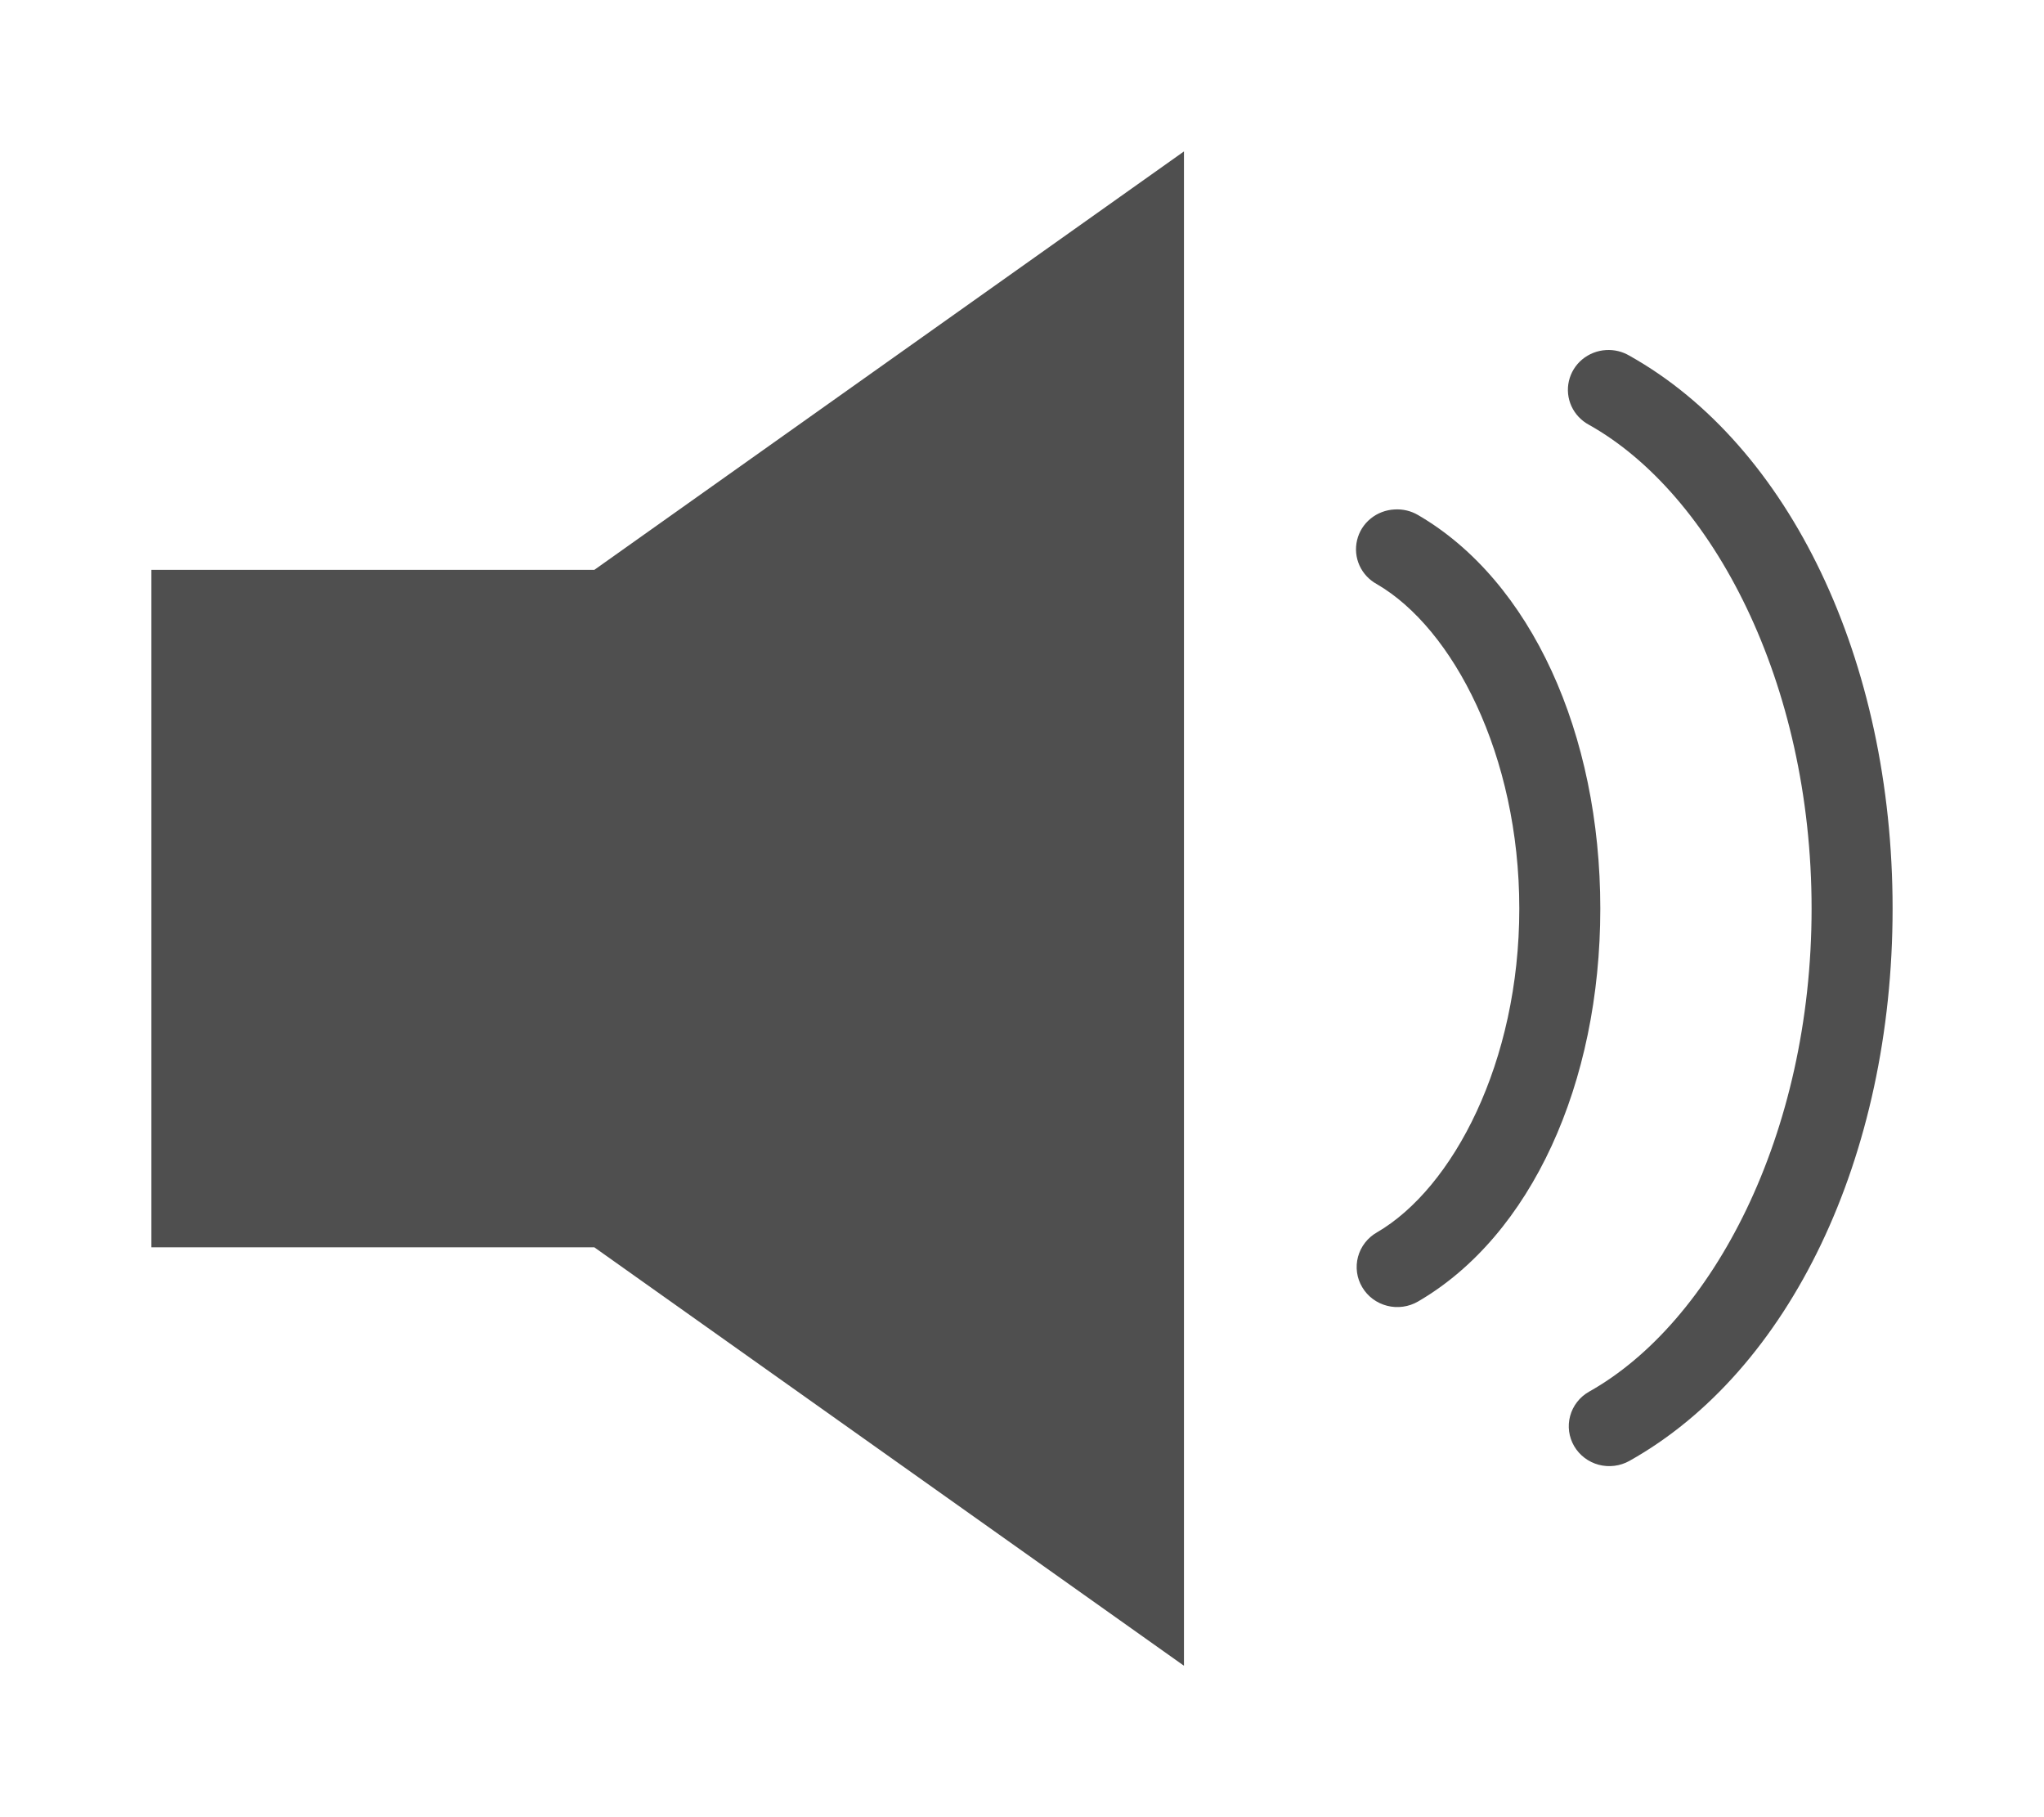 <svg width="54" height="48" viewBox="0 0 54 48" fill="none" xmlns="http://www.w3.org/2000/svg" xmlns:xlink="http://www.w3.org/1999/xlink">
	<desc>
			Created with Pixso.
	</desc>
	<defs>
		<filter id="filter_41498_119_dd" x="0" y="0" width="54" height="48" filterUnits="userSpaceOnUse" color-interpolation-filters="sRGB">
			<feFlood flood-opacity="0" result="BackgroundImageFix"/>
			<feColorMatrix in="SourceAlpha" type="matrix" values="0 0 0 0 0 0 0 0 0 0 0 0 0 0 0 0 0 0 127 0" result="hardAlpha"/>
			<feOffset dx="0" dy="4"/>
			<feGaussianBlur stdDeviation="1.333"/>
			<feComposite in2="hardAlpha" operator="out" k2="-1" k3="1"/>
			<feColorMatrix type="matrix" values="0 0 0 0 0 0 0 0 0 0 0 0 0 0 0 0 0 0 0.25 0"/>
			<feBlend mode="normal" in2="BackgroundImageFix" result="effect_dropShadow_1"/>
			<feBlend mode="normal" in="SourceGraphic" in2="effect_dropShadow_1" result="shape"/>
		</filter>
	</defs>
	<g filter="url(#filter_41498_119_dd)">
		<path id="Vector" d="M31.279 0L15.701 11.053L4 11.053L4 28.947L15.701 28.947L31.279 40L31.279 0ZM42.428 5.247C42.197 5.26 41.976 5.348 41.799 5.495C41.622 5.643 41.499 5.844 41.448 6.067C41.397 6.289 41.421 6.522 41.516 6.73C41.612 6.938 41.773 7.11 41.977 7.22C45.24 9.048 47.86 14.024 47.86 20C47.861 25.976 45.24 30.935 41.977 32.763C41.732 32.903 41.554 33.133 41.481 33.403C41.408 33.672 41.447 33.959 41.588 34.2C41.73 34.441 41.962 34.618 42.236 34.691C42.509 34.763 42.8 34.727 43.047 34.589C47.279 32.218 50 26.565 50 20C50 13.435 47.279 7.766 43.047 5.395C42.86 5.285 42.645 5.233 42.428 5.247ZM36.845 9.457C36.612 9.468 36.389 9.553 36.21 9.699C36.03 9.846 35.904 10.046 35.852 10.27C35.799 10.493 35.821 10.727 35.916 10.937C36.011 11.147 36.173 11.32 36.377 11.431C38.387 12.6 40.138 15.942 40.138 20C40.138 24.058 38.387 27.384 36.377 28.553C36.255 28.622 36.148 28.715 36.062 28.826C35.976 28.937 35.913 29.063 35.877 29.198C35.841 29.333 35.832 29.473 35.851 29.611C35.87 29.749 35.917 29.882 35.989 30.002C36.06 30.123 36.155 30.228 36.268 30.312C36.381 30.396 36.51 30.457 36.647 30.492C36.784 30.527 36.926 30.535 37.067 30.515C37.207 30.496 37.342 30.449 37.464 30.378C40.451 28.64 42.278 24.624 42.278 20C42.278 15.376 40.451 11.343 37.464 9.605C37.278 9.495 37.062 9.444 36.845 9.457Z" fill="#4F4F4F" fill-opacity="1" fill-rule="nonzero"/>
	</g>
</svg>
